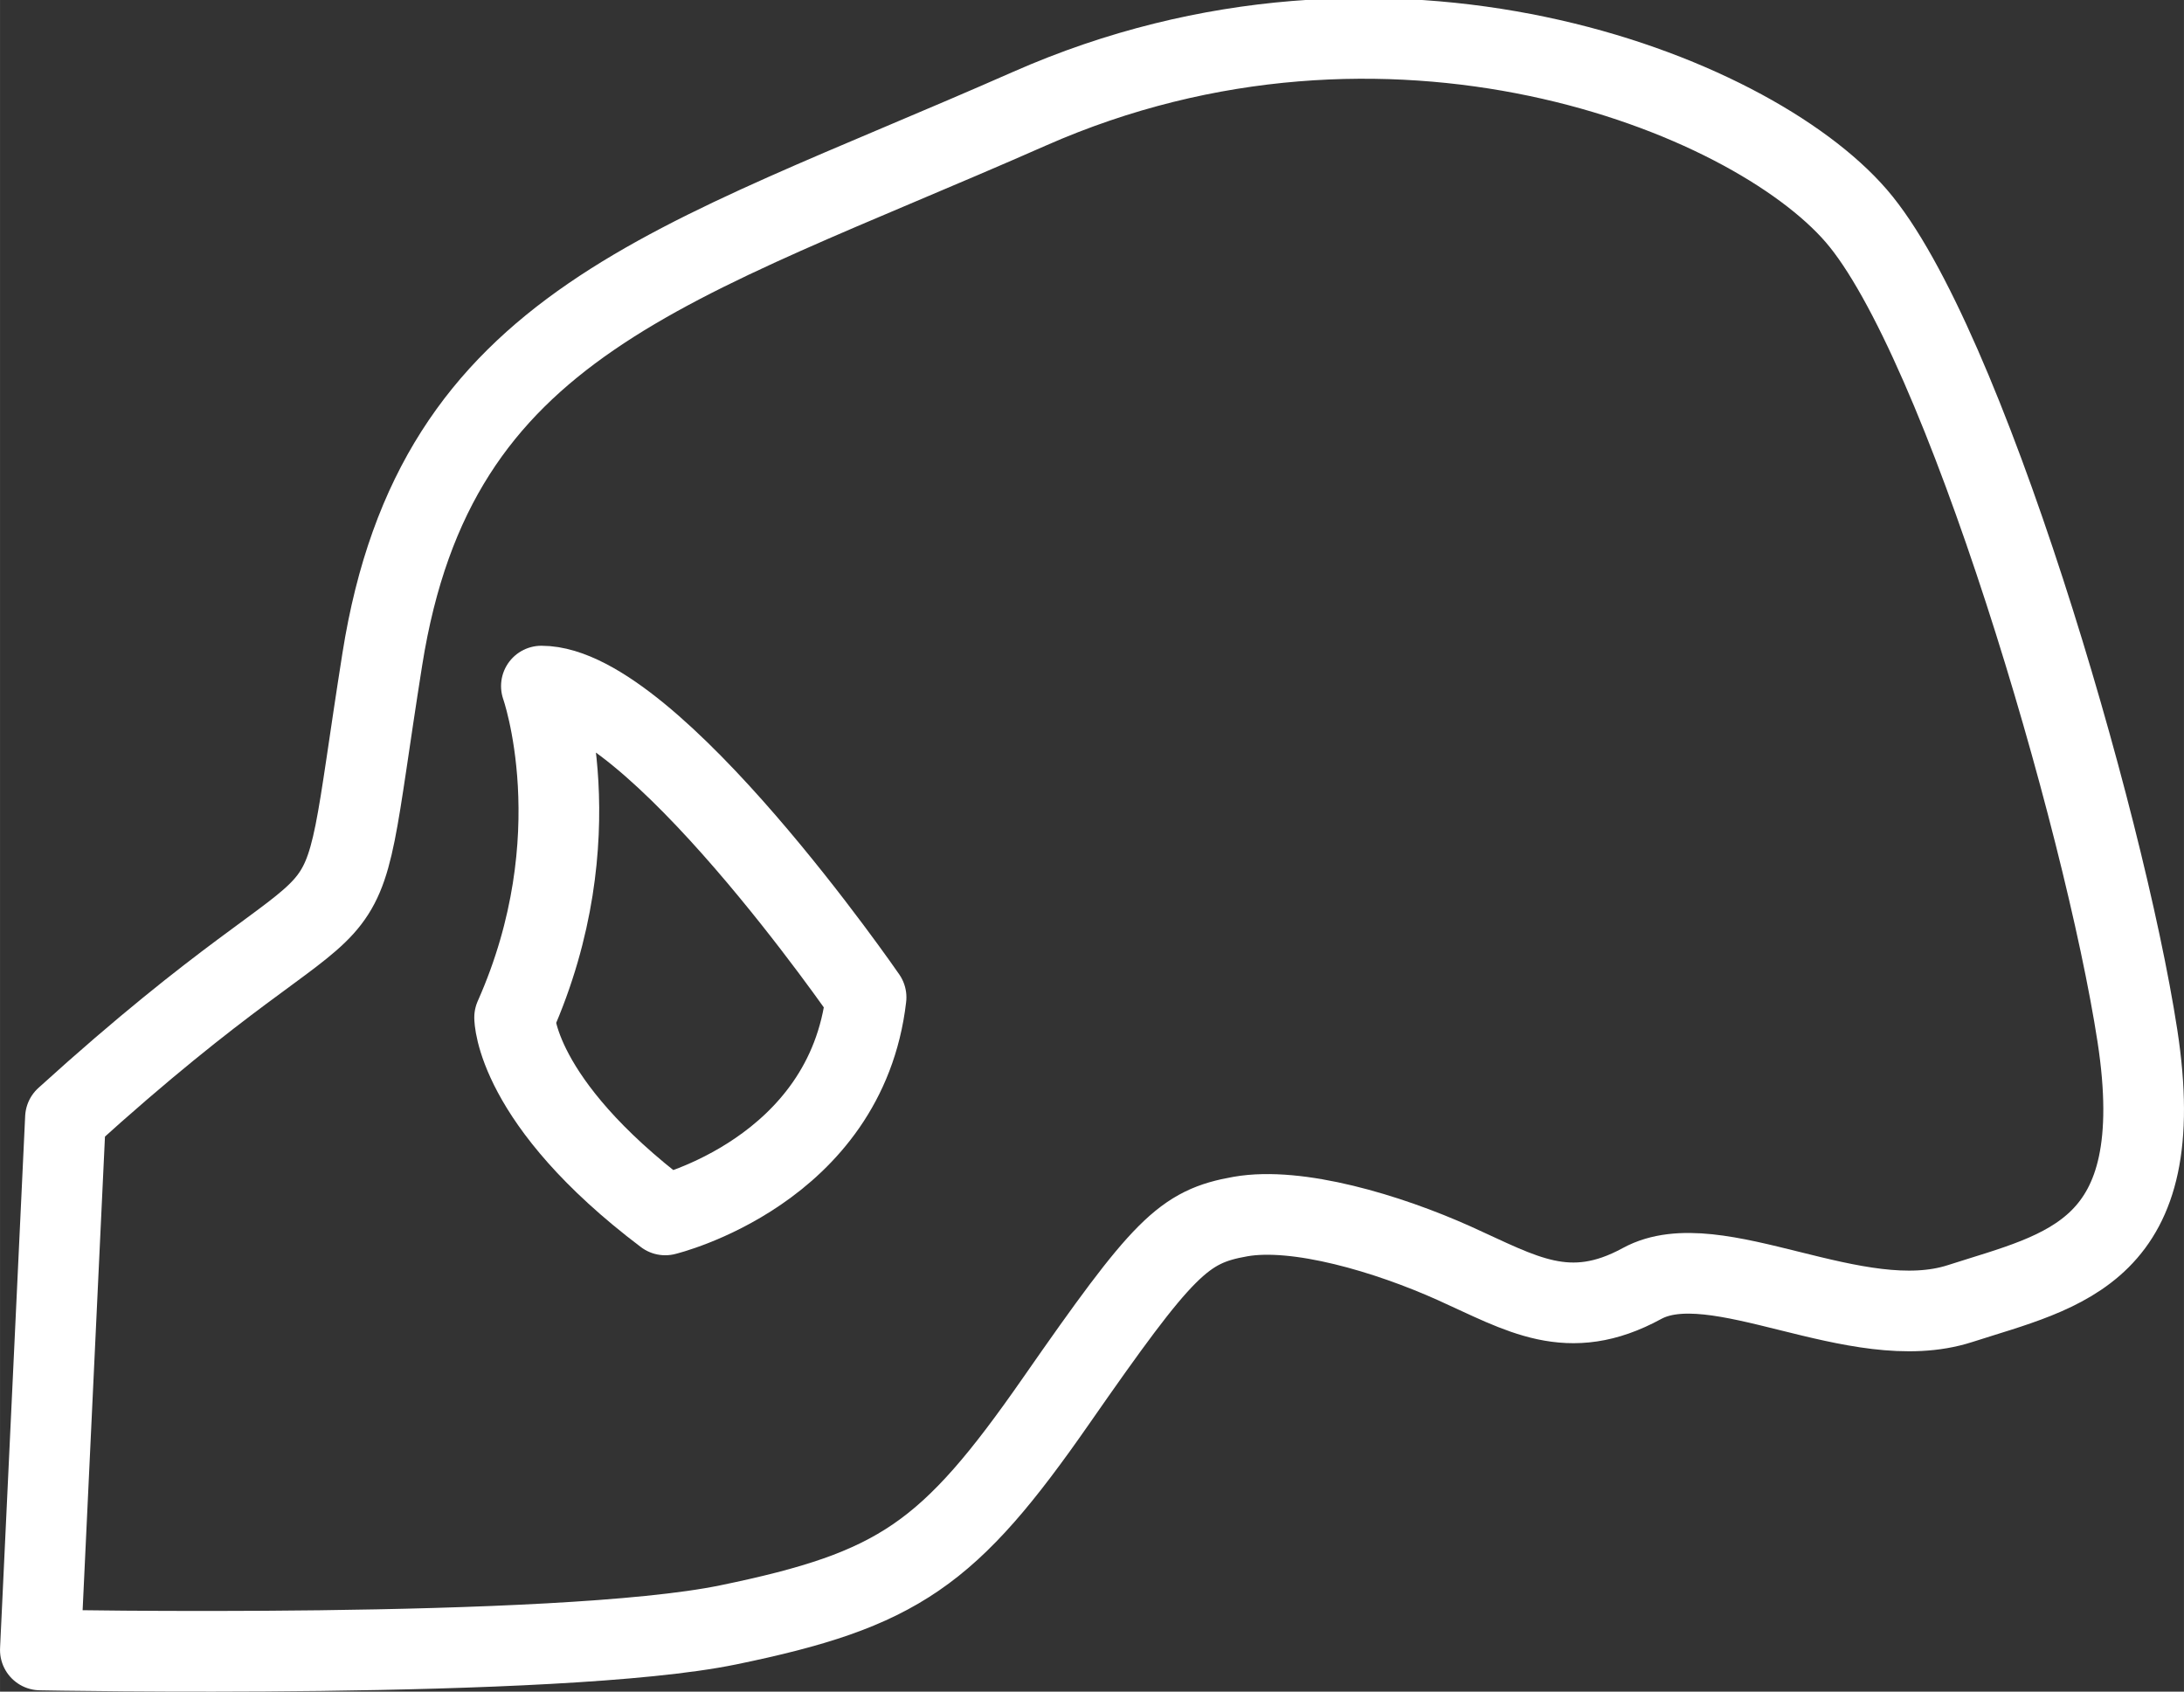 ﻿<?xml version="1.0" encoding="utf-8"?>
<!DOCTYPE svg PUBLIC "-//W3C//DTD SVG 1.1//EN" "http://www.w3.org/Graphics/SVG/1.1/DTD/svg11.dtd">
<svg xmlns="http://www.w3.org/2000/svg" xmlns:xlink="http://www.w3.org/1999/xlink" version="1.1" baseProfile="full" width="162.422" height="125.819" viewBox="0 0 162.42 125.82" enable-background="new 0 0 162.42 125.82" xml:space="preserve">
	<rect x="0" y="0" width="162.42" height="125.82" fill="#333333" stroke="none"/>
	<g>
		<path fill="none" stroke-width="6" stroke-linejoin="round" stroke="#FFFFFF" stroke-opacity="1" d="M 4.867,83.141L 3,122.72C 3,122.72 41.459,123.467 54.154,120.853C 66.849,118.239 70.584,115.627 78.55,104.176C 86.516,92.725 88.01,91.231 92.242,90.485C 96.474,89.737 103.195,91.729 108.174,93.969C 113.152,96.21 116.638,98.45 122.114,95.463C 127.591,92.476 138.046,99.446 145.764,96.957C 153.48,94.468 161.446,93.223 158.957,77.042C 156.468,60.861 146.012,25.262 138.046,16.052C 130.08,6.841 103.278,-3.697 76.559,8.086C 49.839,19.869 32.413,23.894 28.43,49.036C 24.447,74.179 28.605,61.607 4.867,83.141 Z "/>
		<path fill="none" stroke-width="6" stroke-linejoin="round" stroke="#FFFFFF" stroke-opacity="1" d="M 40.261,51.029C 40.261,51.029 44.244,62.232 38.27,75.674C 38.27,75.674 38.27,81.898 49.472,90.362C 49.472,90.362 62.914,87.125 64.408,74.18C 64.408,74.18 48.476,51.029 40.261,51.029 Z "/>
	</g>
</svg>
